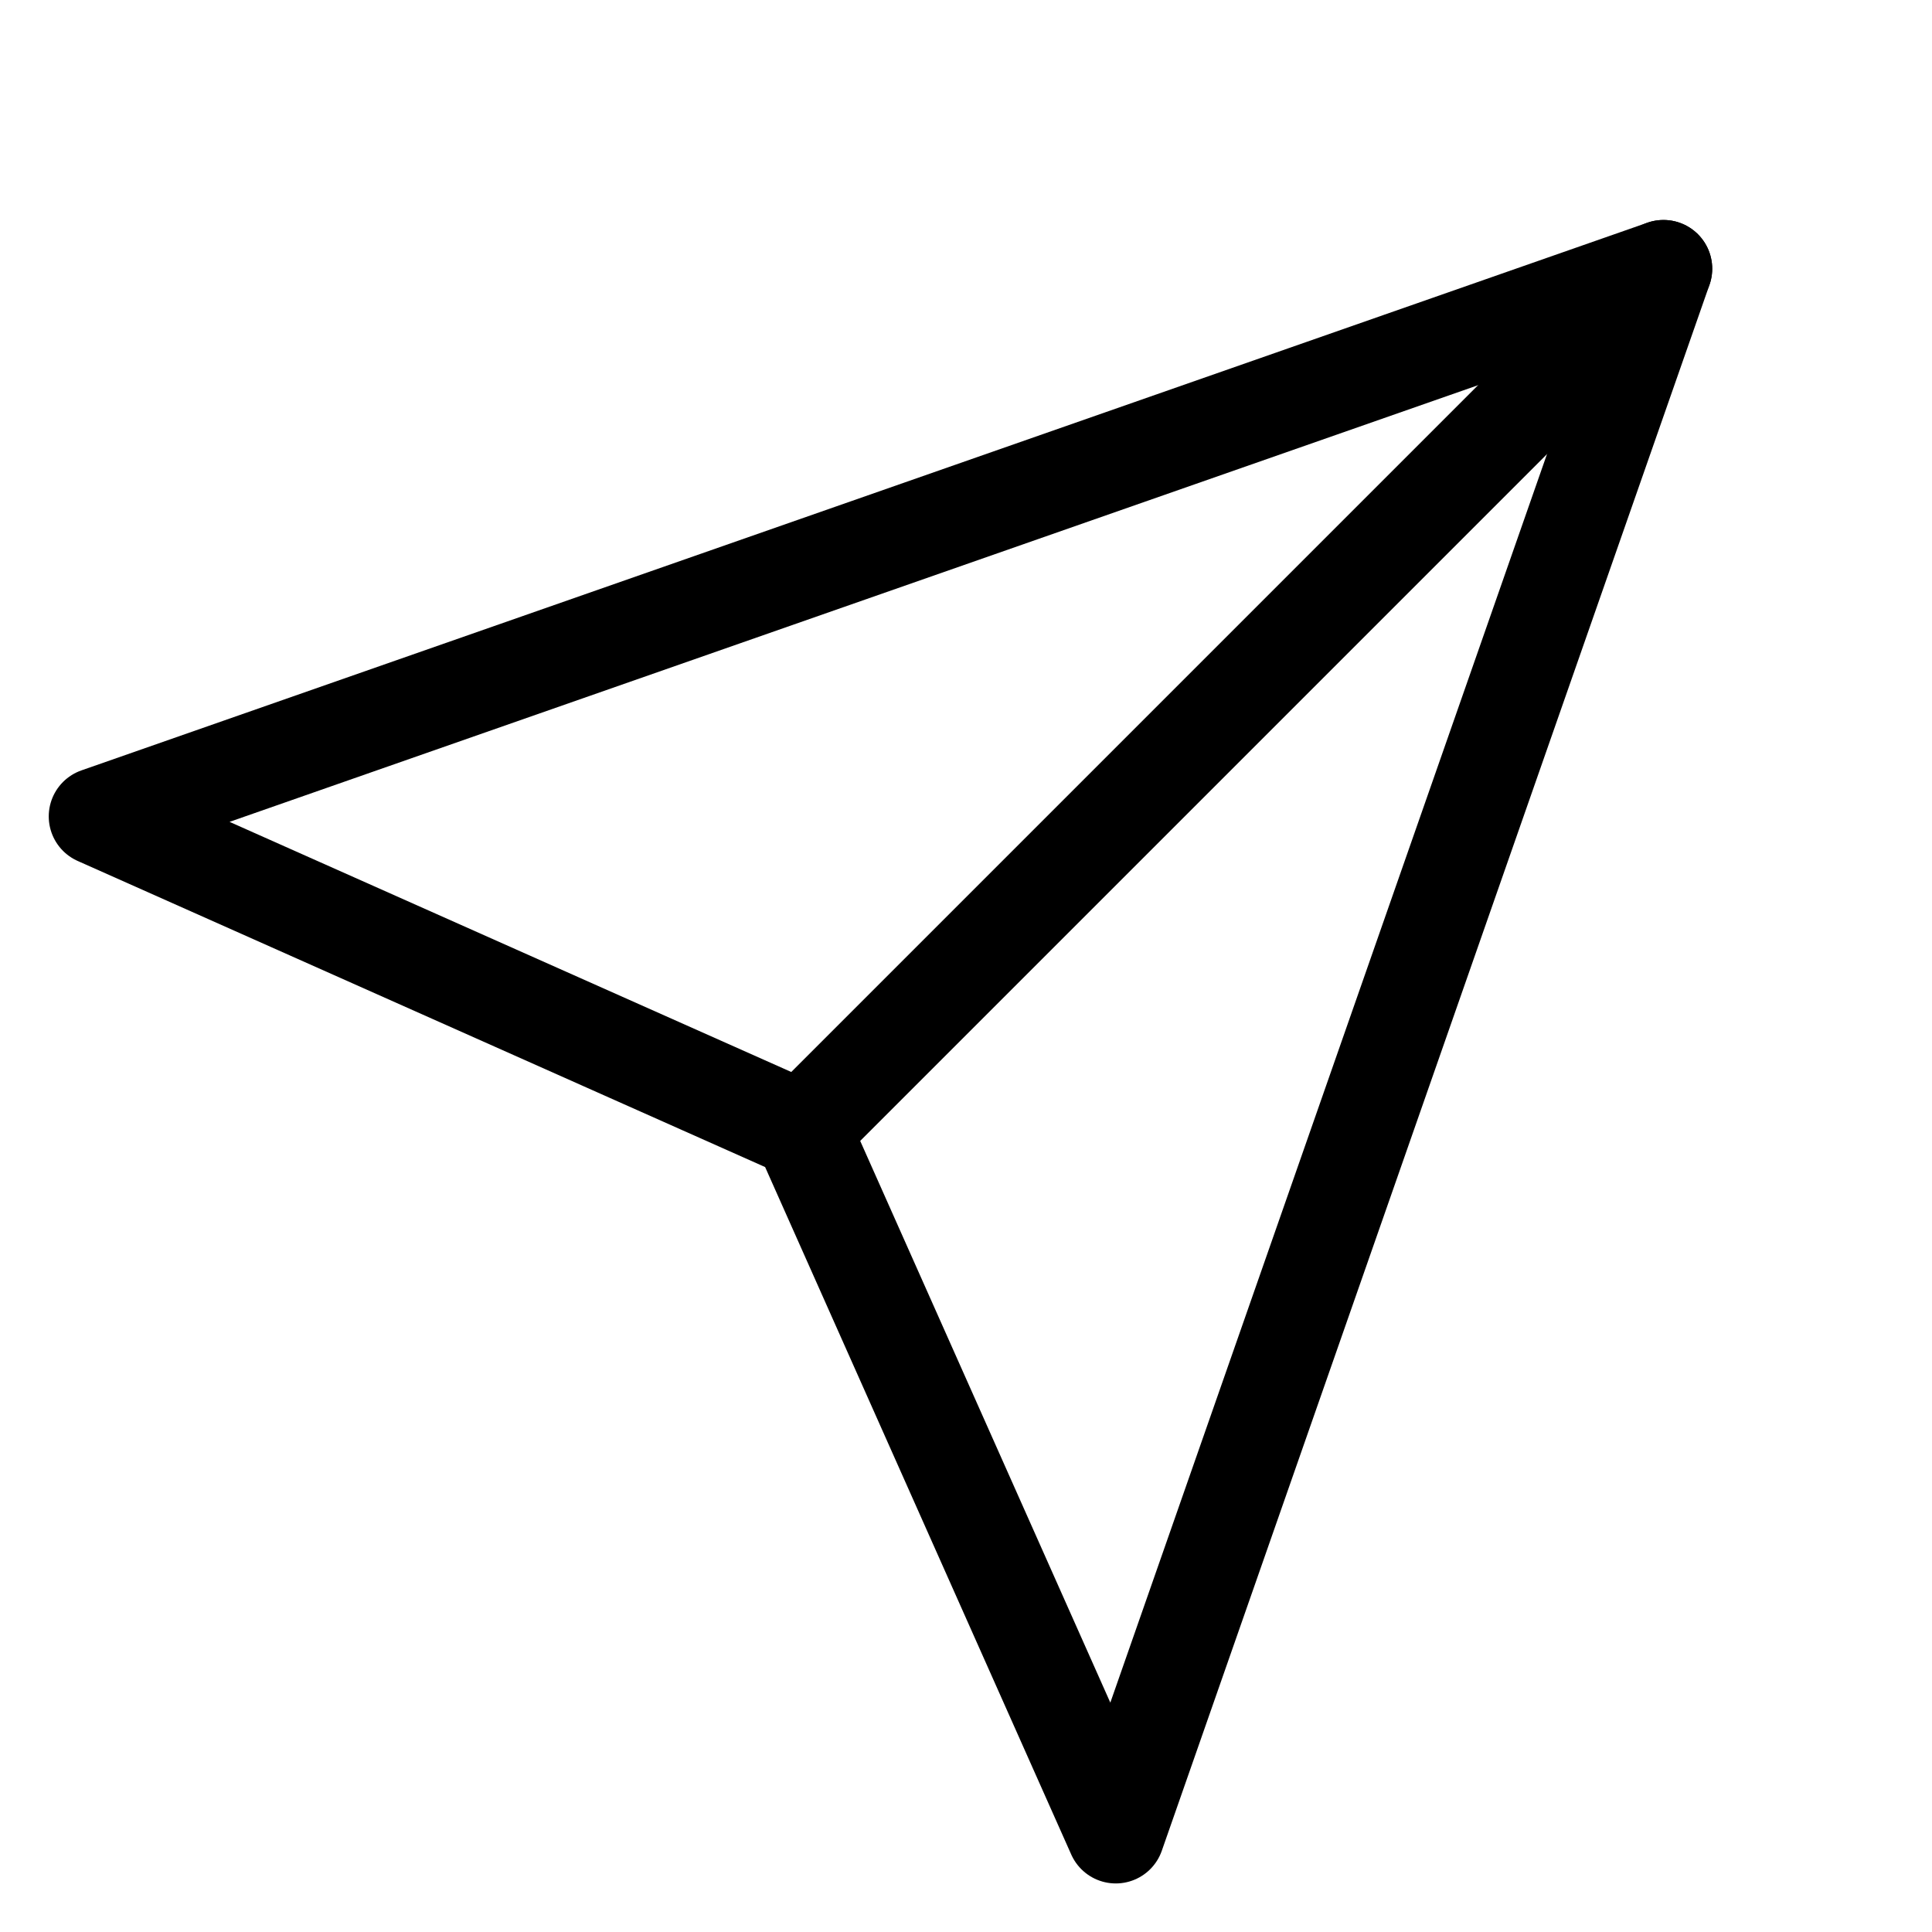 <?xml version="1.0" encoding="utf-8"?>
<!-- Generator: Adobe Illustrator 23.0.1, SVG Export Plug-In . SVG Version: 6.00 Build 0)  -->
<svg version="1.1" id="Layer_1" xmlns="http://www.w3.org/2000/svg" xmlns:xlink="http://www.w3.org/1999/xlink" x="0px" y="0px"
	 viewBox="0 0 218 218" style="enable-background:new 0 0 218 218;" xml:space="preserve">
<style type="text/css">
	.st0{fill:none;stroke:#000000;stroke-width:11;stroke-linecap:round;stroke-linejoin:round;}
</style>
<g id="Icon_feather-send" transform="translate(-1.5 -0.879)">
	<path id="Path_85" class="st0" d="M189.2,31.2L92,128.4"/>
	<path id="Path_86" class="st0" d="M189.2,31.2l-61.8,176.7L92,128.4L12.5,93L189.2,31.2z"/>
</g>
</svg>
